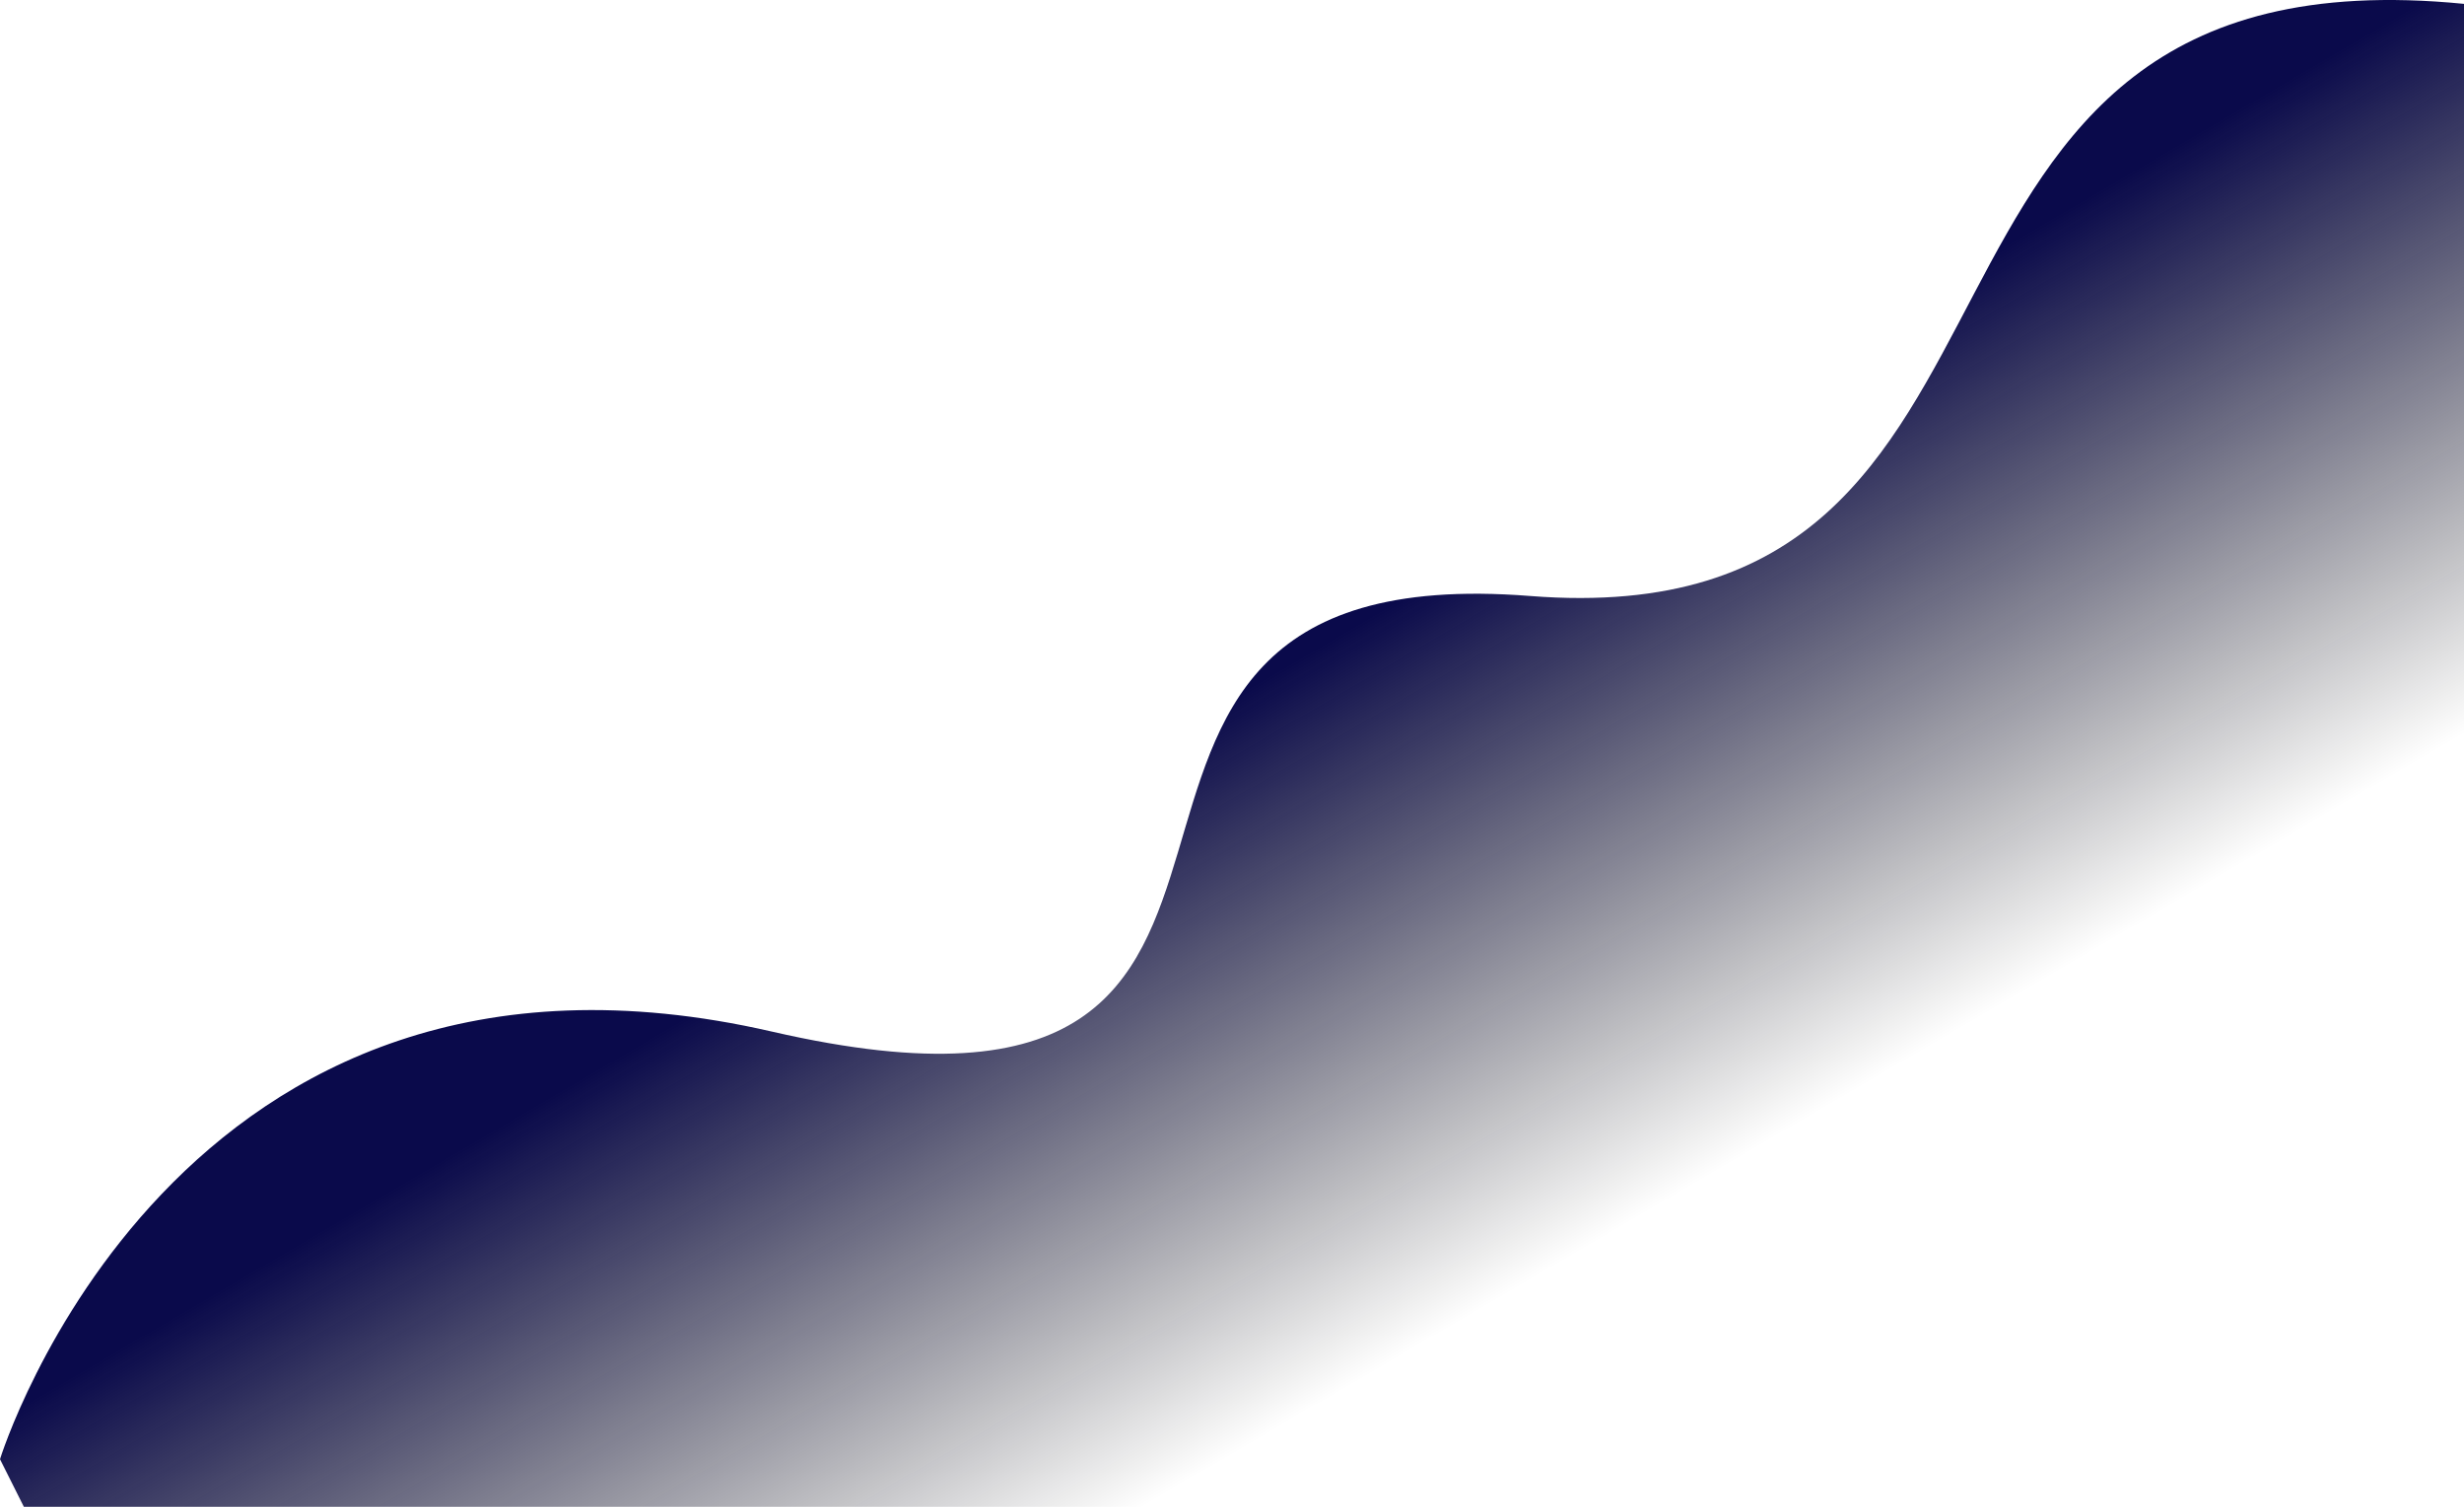 <svg width="528" height="323" viewBox="0 0 528 323" fill="none" xmlns="http://www.w3.org/2000/svg">
<path style="mix-blend-mode:screen" d="M0 312.682C0 312.682 37.338 191.597 165.453 221.061C301.577 252.352 207.149 118.22 327.896 127.712C448.642 137.204 394.162 -12.382 528 0.827V322.889H5.117L0 312.682Z" fill="url(#paint0_linear)"/>
<defs>
<linearGradient id="paint0_linear" x1="260.503" y1="151.562" x2="331.21" y2="272.422" gradientUnits="userSpaceOnUse">
<stop stop-color="#0A0A4B"/>
<stop offset="1" stop-opacity="0"/>
</linearGradient>
</defs>
</svg>
